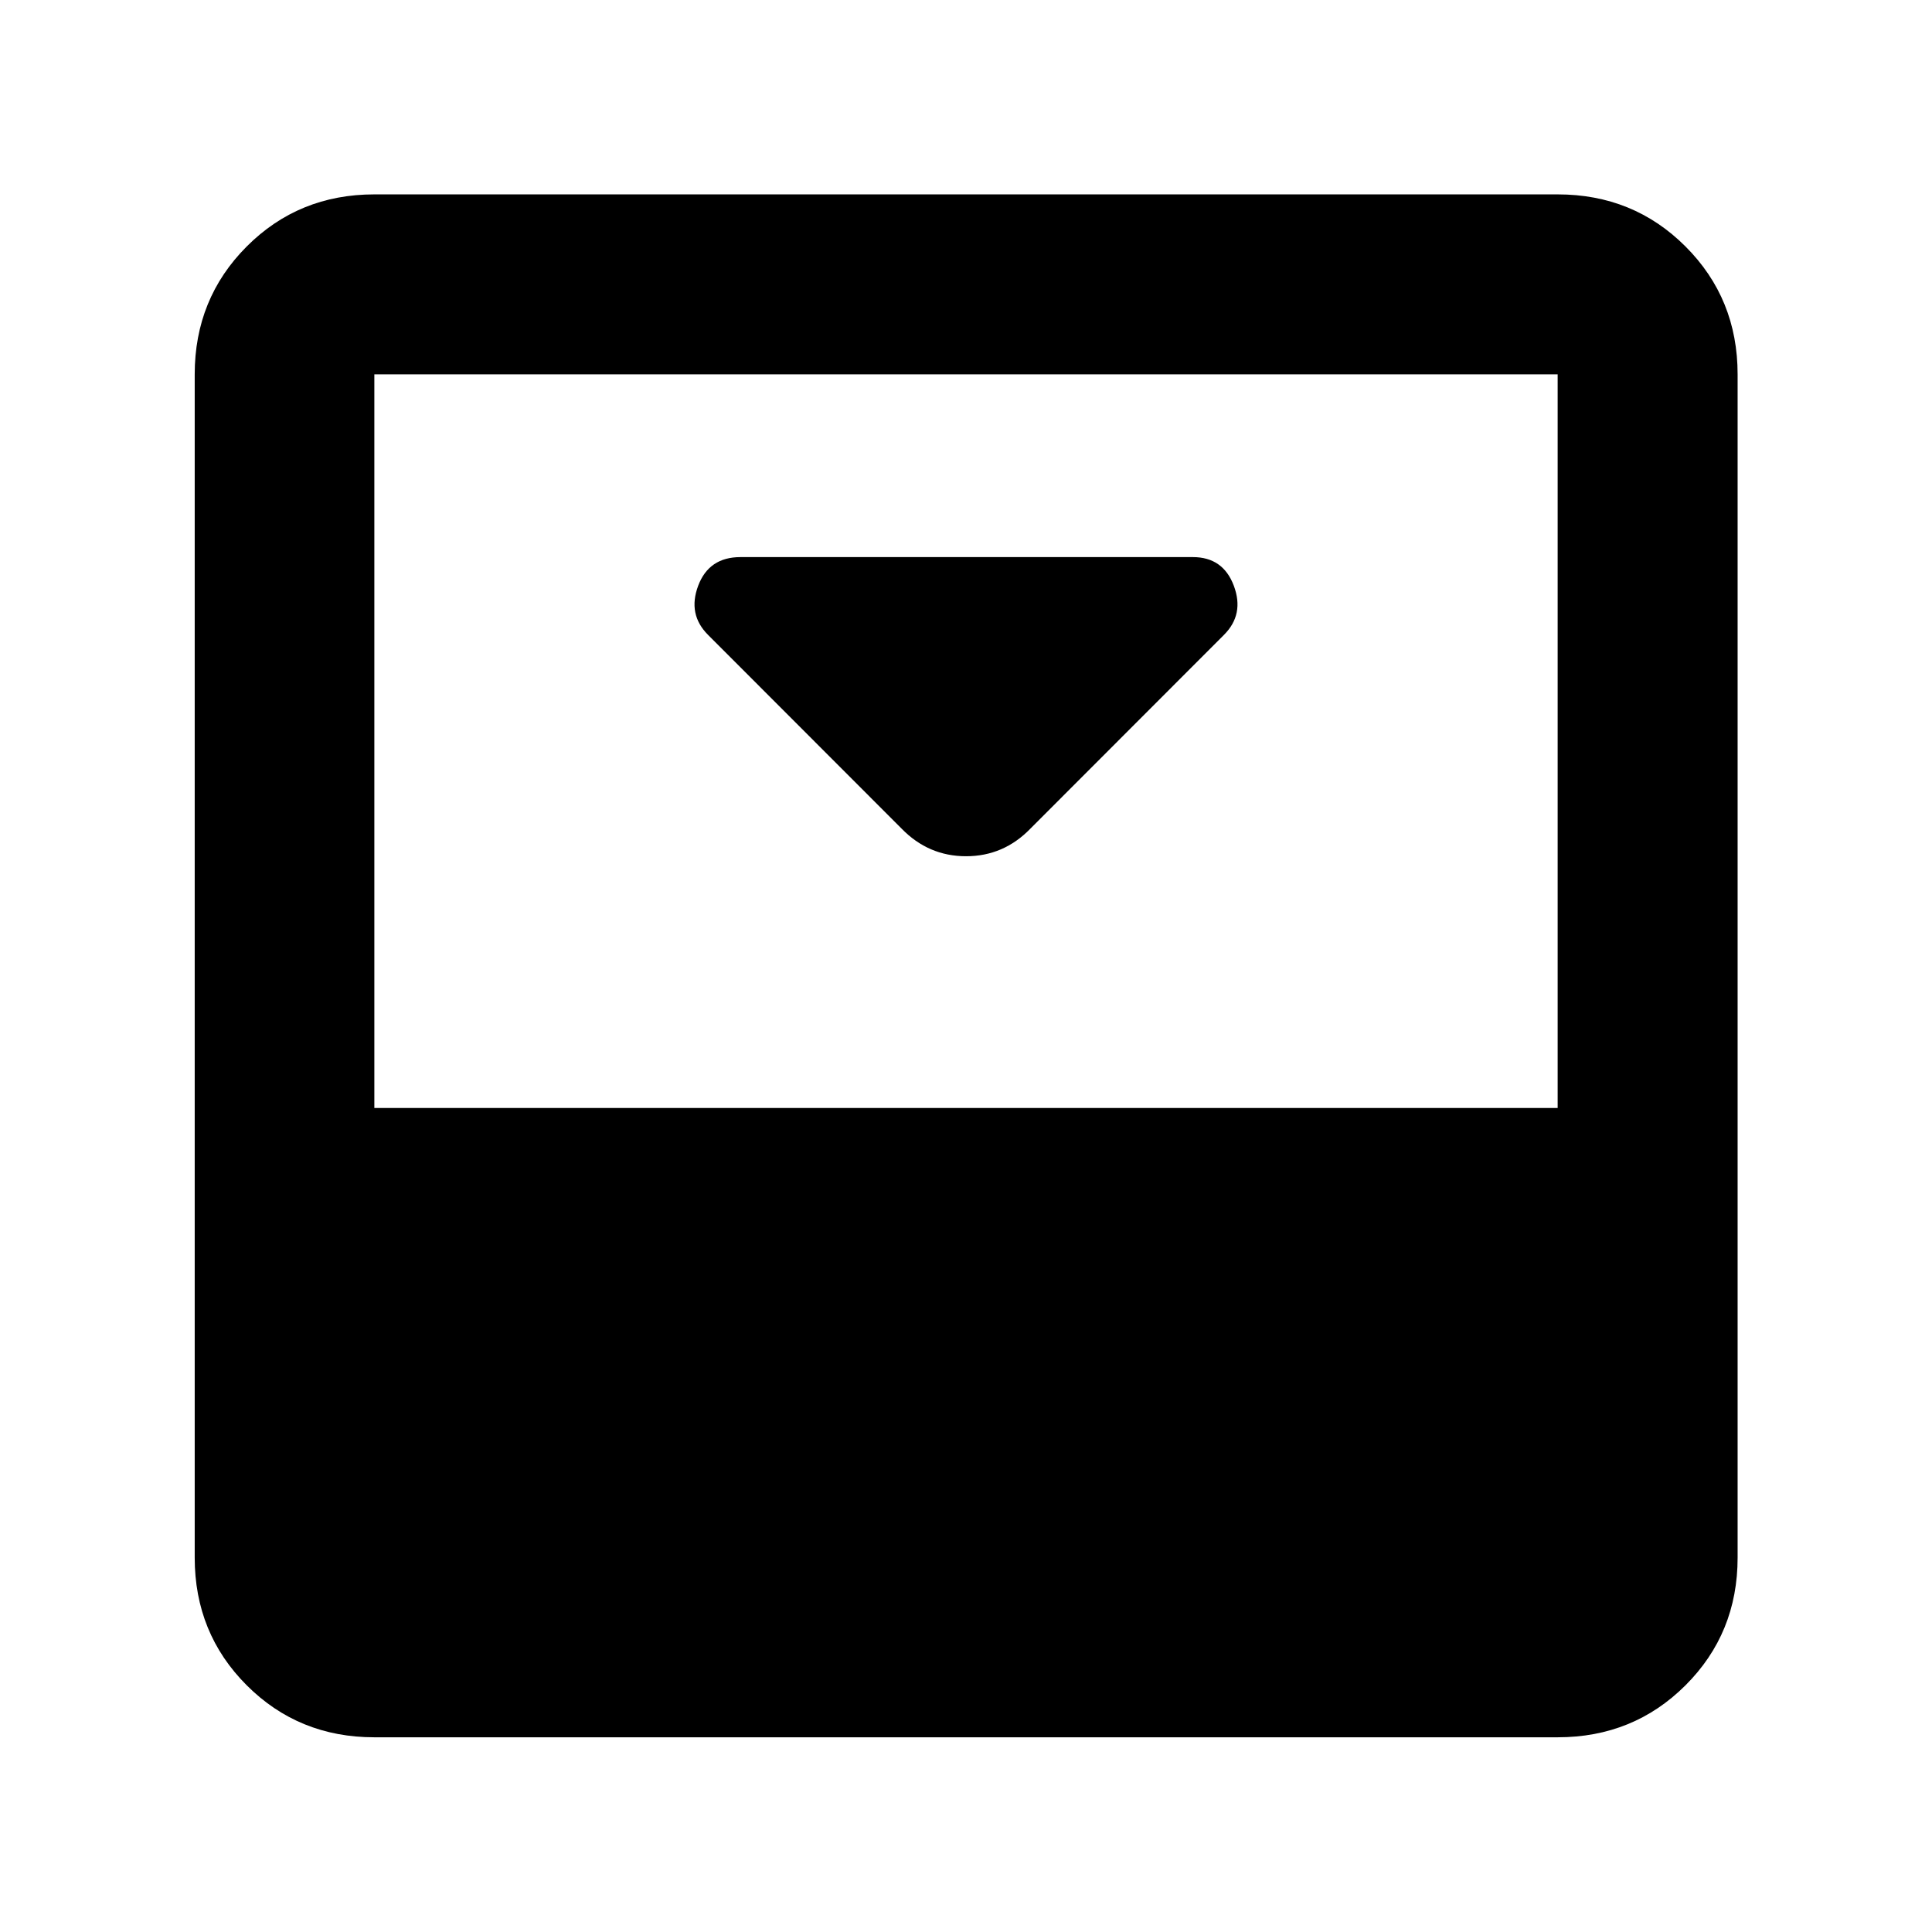 <svg xmlns="http://www.w3.org/2000/svg" height="40" viewBox="0 -960 960 960" width="40"><path d="m511.99-548.25 96.2-96.29q10.22-10.22 4.88-24.43-5.35-14.21-20.33-14.21H367.93q-15.65 0-21 14.21-5.34 14.21 4.88 24.43l96.2 96.29q13.36 13.71 32.02 13.71 18.66 0 31.96-13.71Zm262-315.16q37.64 0 63.53 25.89t25.89 63.53v587.98q0 37.58-25.89 63.42-25.89 25.84-63.53 25.84H186.01q-37.58 0-63.42-25.84-25.84-25.84-25.84-63.42v-587.98q0-37.64 25.84-63.53t63.42-25.89h587.98Zm0 453.96v-364.54H186.01v364.54h587.98Z"/></svg>
